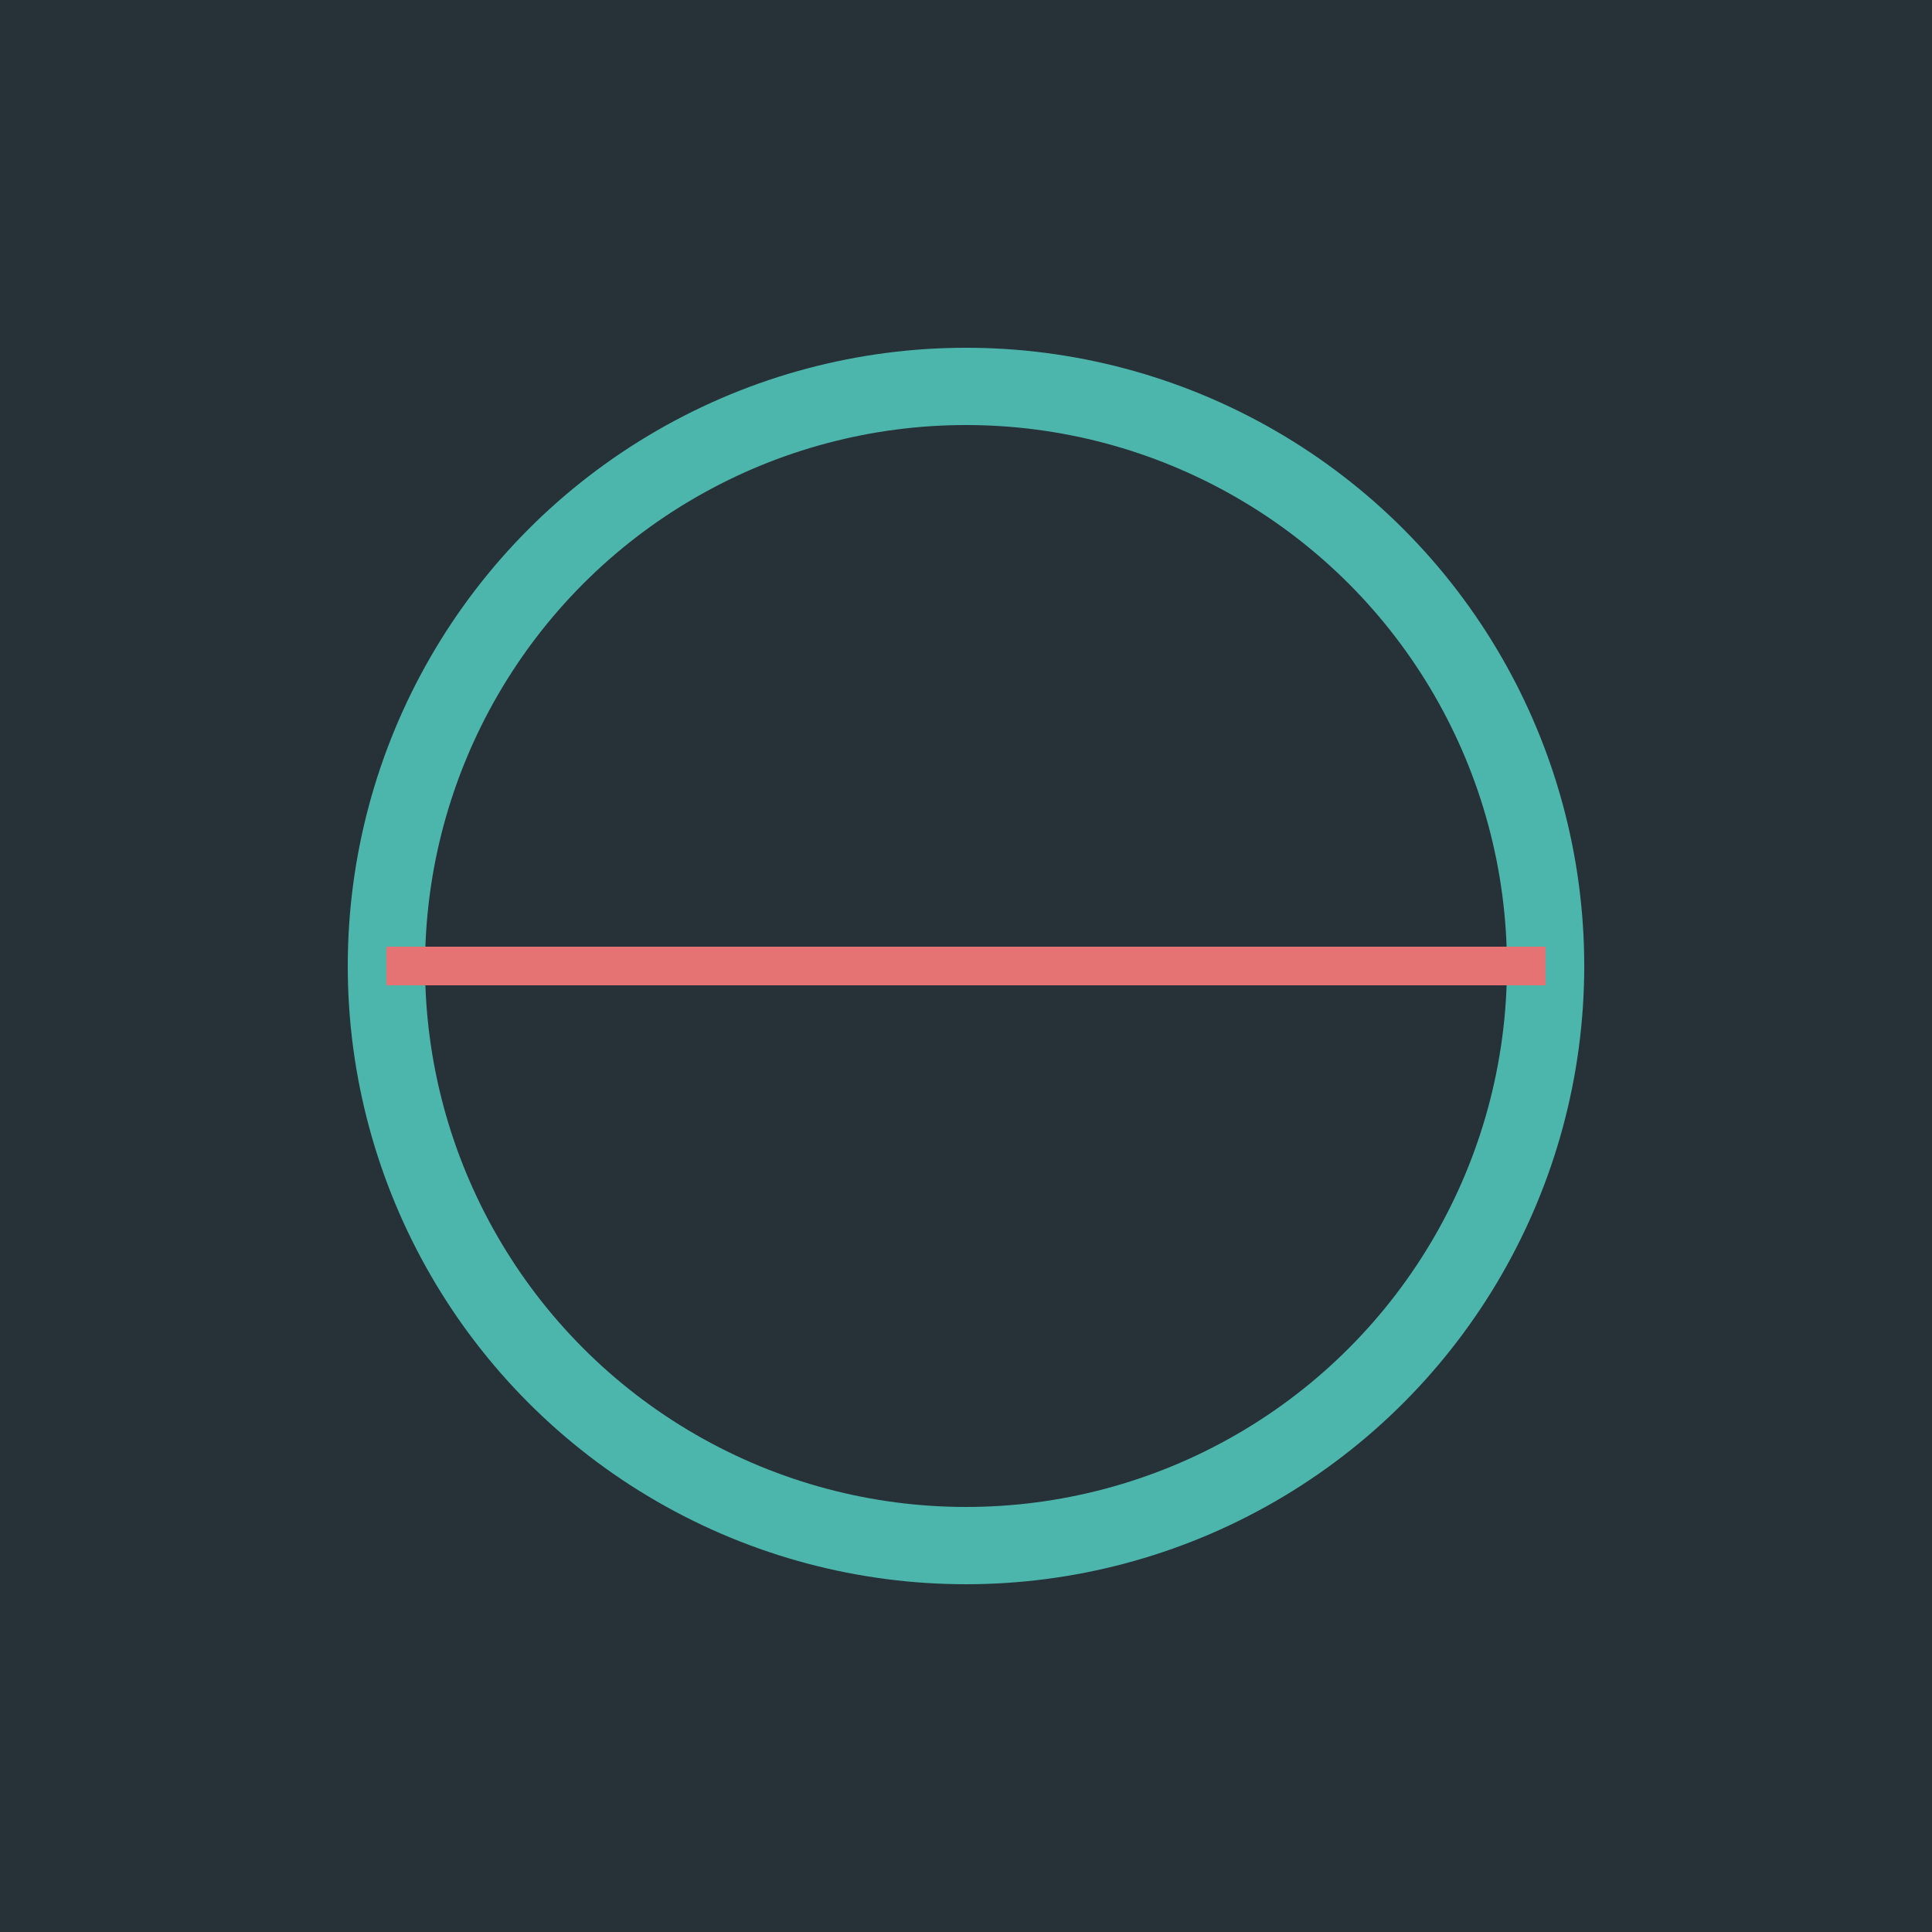 <svg viewBox="0 0 100 100" xmlns="http://www.w3.org/2000/svg"><rect width="100" height="100" fill="#263238"/><circle cx="50" cy="50" r="30" fill="none" stroke="#4DB6AC" stroke-width="4"/><rect x="20" y="49" width="60" height="2" fill="#E57373"><animate attributeName="y" values="30;70;30" dur="2s" repeatCount="indefinite"/></rect></svg>